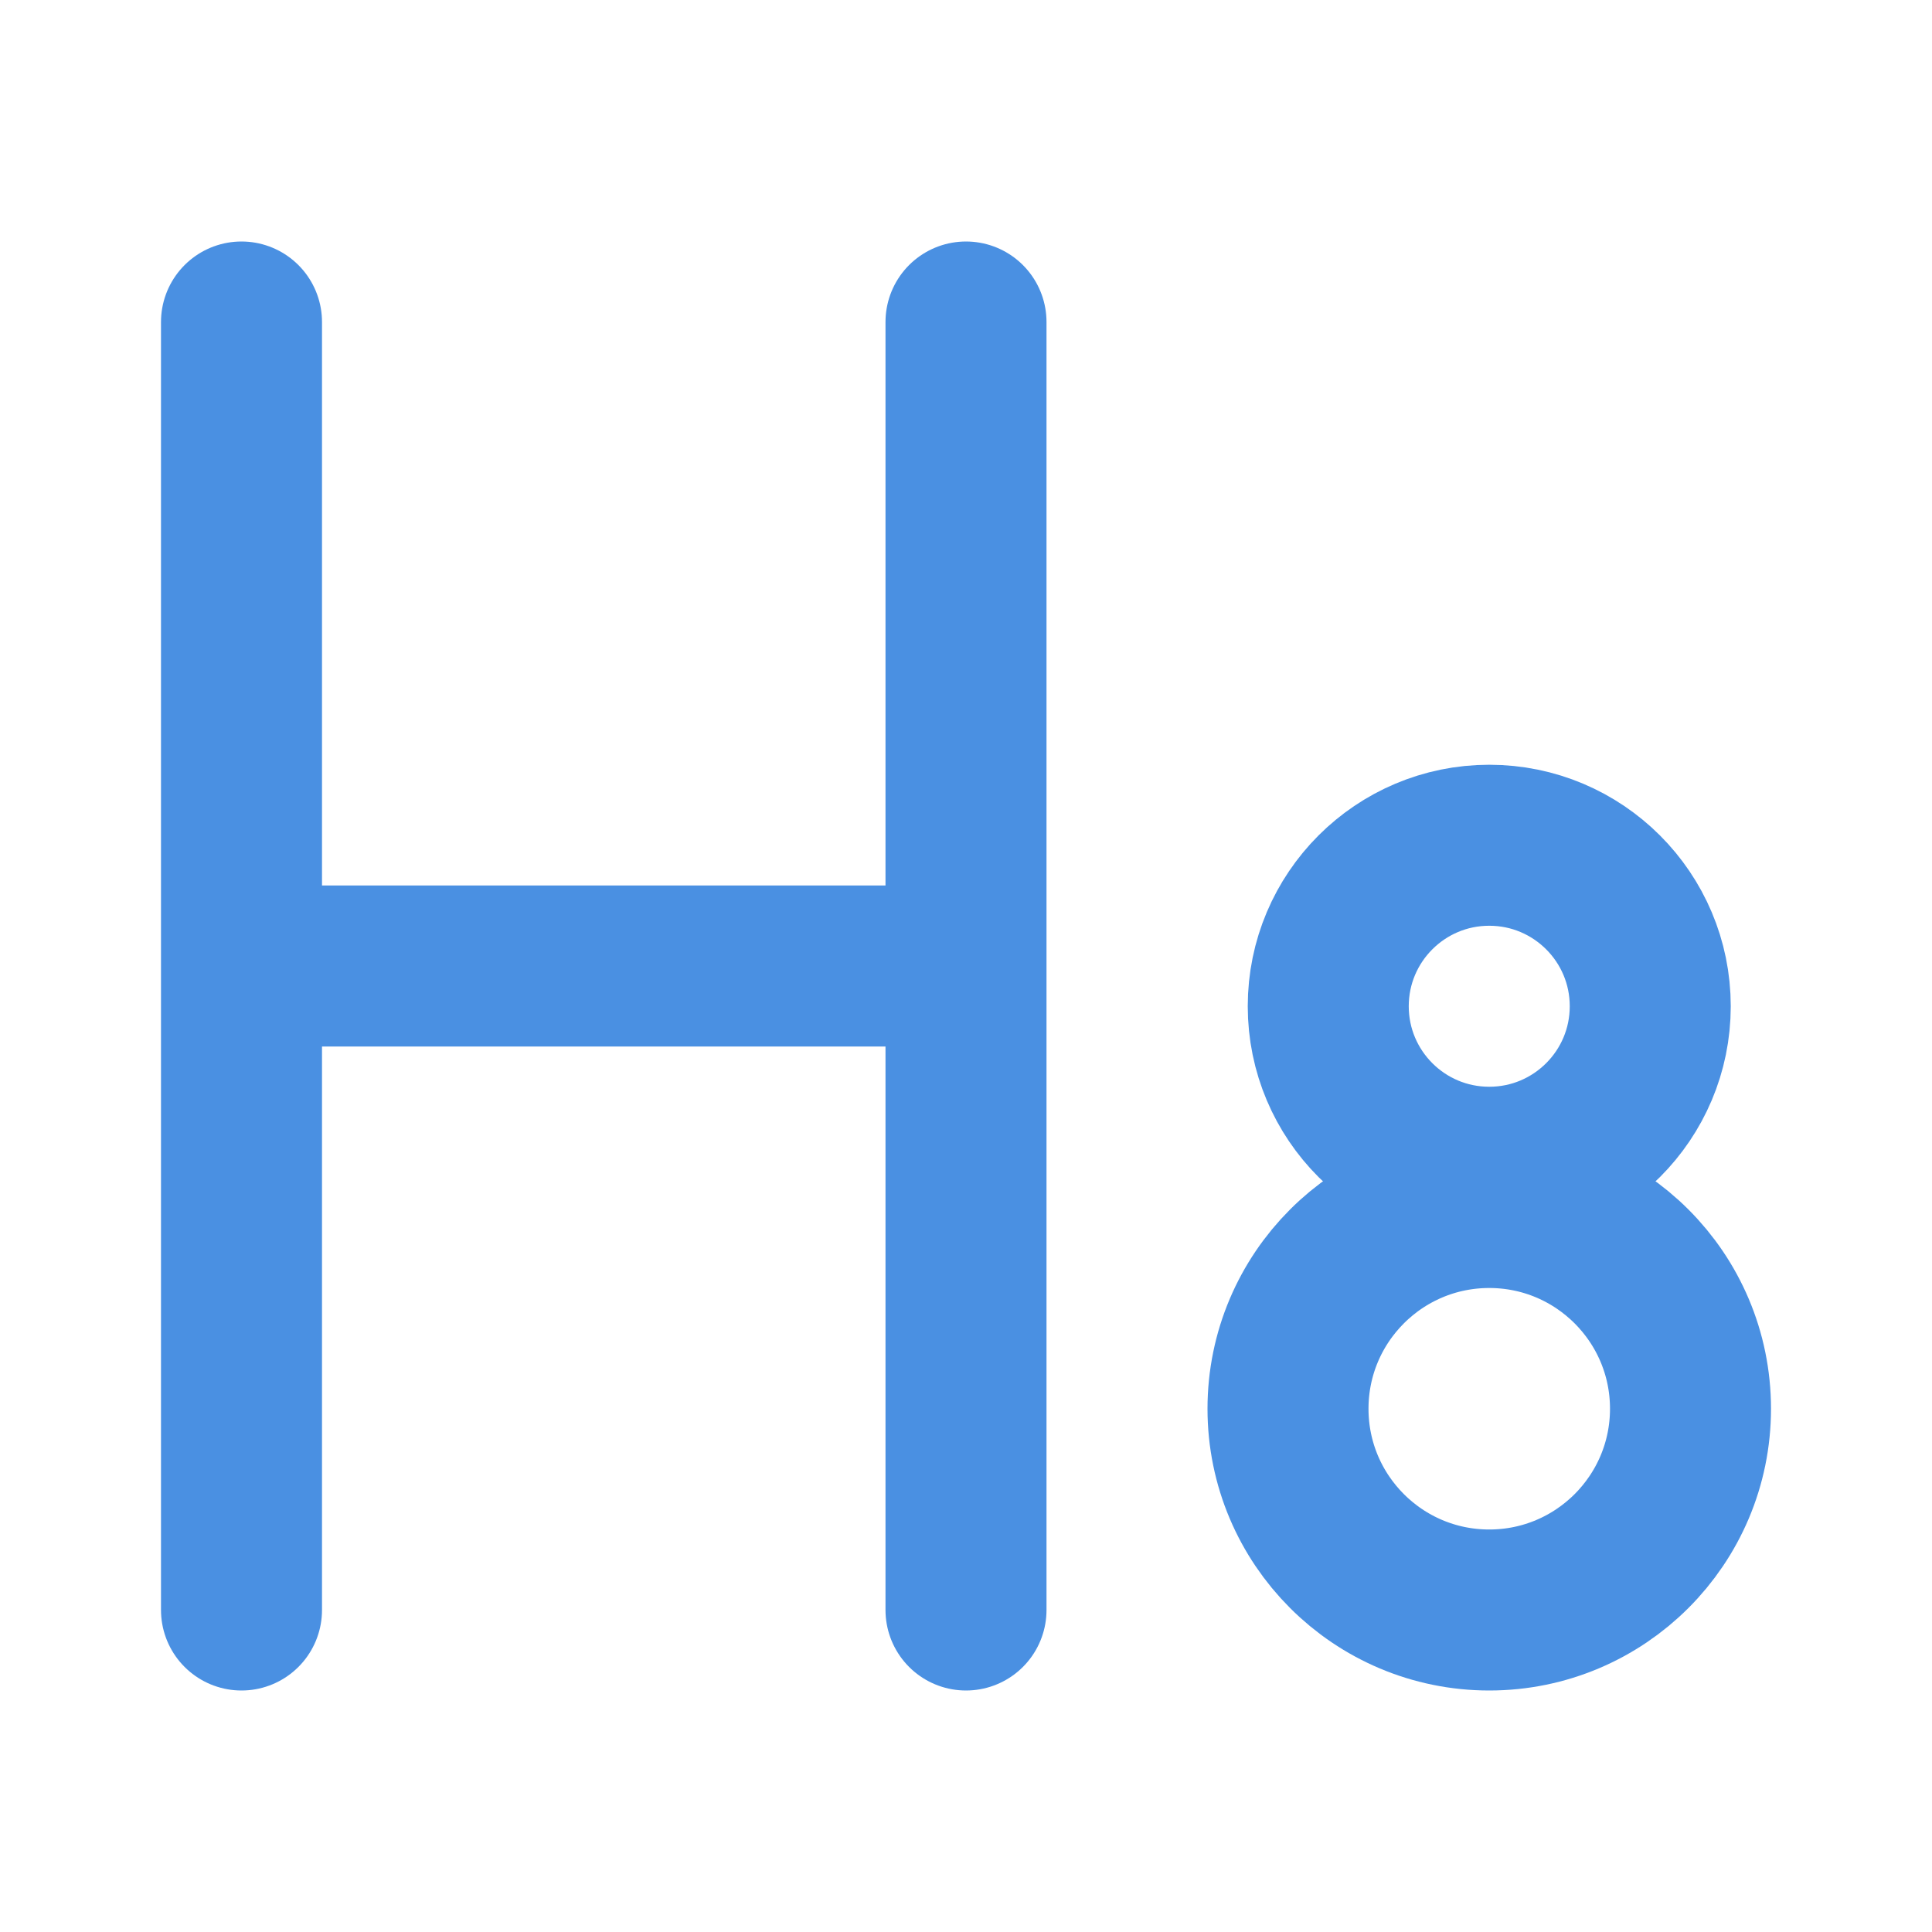 <?xml version="1.0" encoding="UTF-8"?><svg width="21" height="21" viewBox="0 0 48 48" fill="none" xmlns="http://www.w3.org/2000/svg"><path d="M6 8V40" stroke="#4a90e2" stroke-width="4" stroke-linecap="round" stroke-linejoin="round"/><path d="M24 8V40" stroke="#4a90e2" stroke-width="4" stroke-linecap="round" stroke-linejoin="round"/><path d="M7 24H23" stroke="#4a90e2" stroke-width="4" stroke-linecap="round" stroke-linejoin="round"/><path d="M37 29C39.209 29 41 27.209 41 25C41 22.791 39.209 21 37 21C34.791 21 33 22.791 33 25C33 27.209 34.791 29 37 29Z" stroke="#4a90e2" stroke-width="4"/><path d="M37 40C39.761 40 42 37.761 42 35C42 32.239 39.761 30 37 30C34.239 30 32 32.239 32 35C32 37.761 34.239 40 37 40Z" stroke="#4a90e2" stroke-width="4"/></svg>